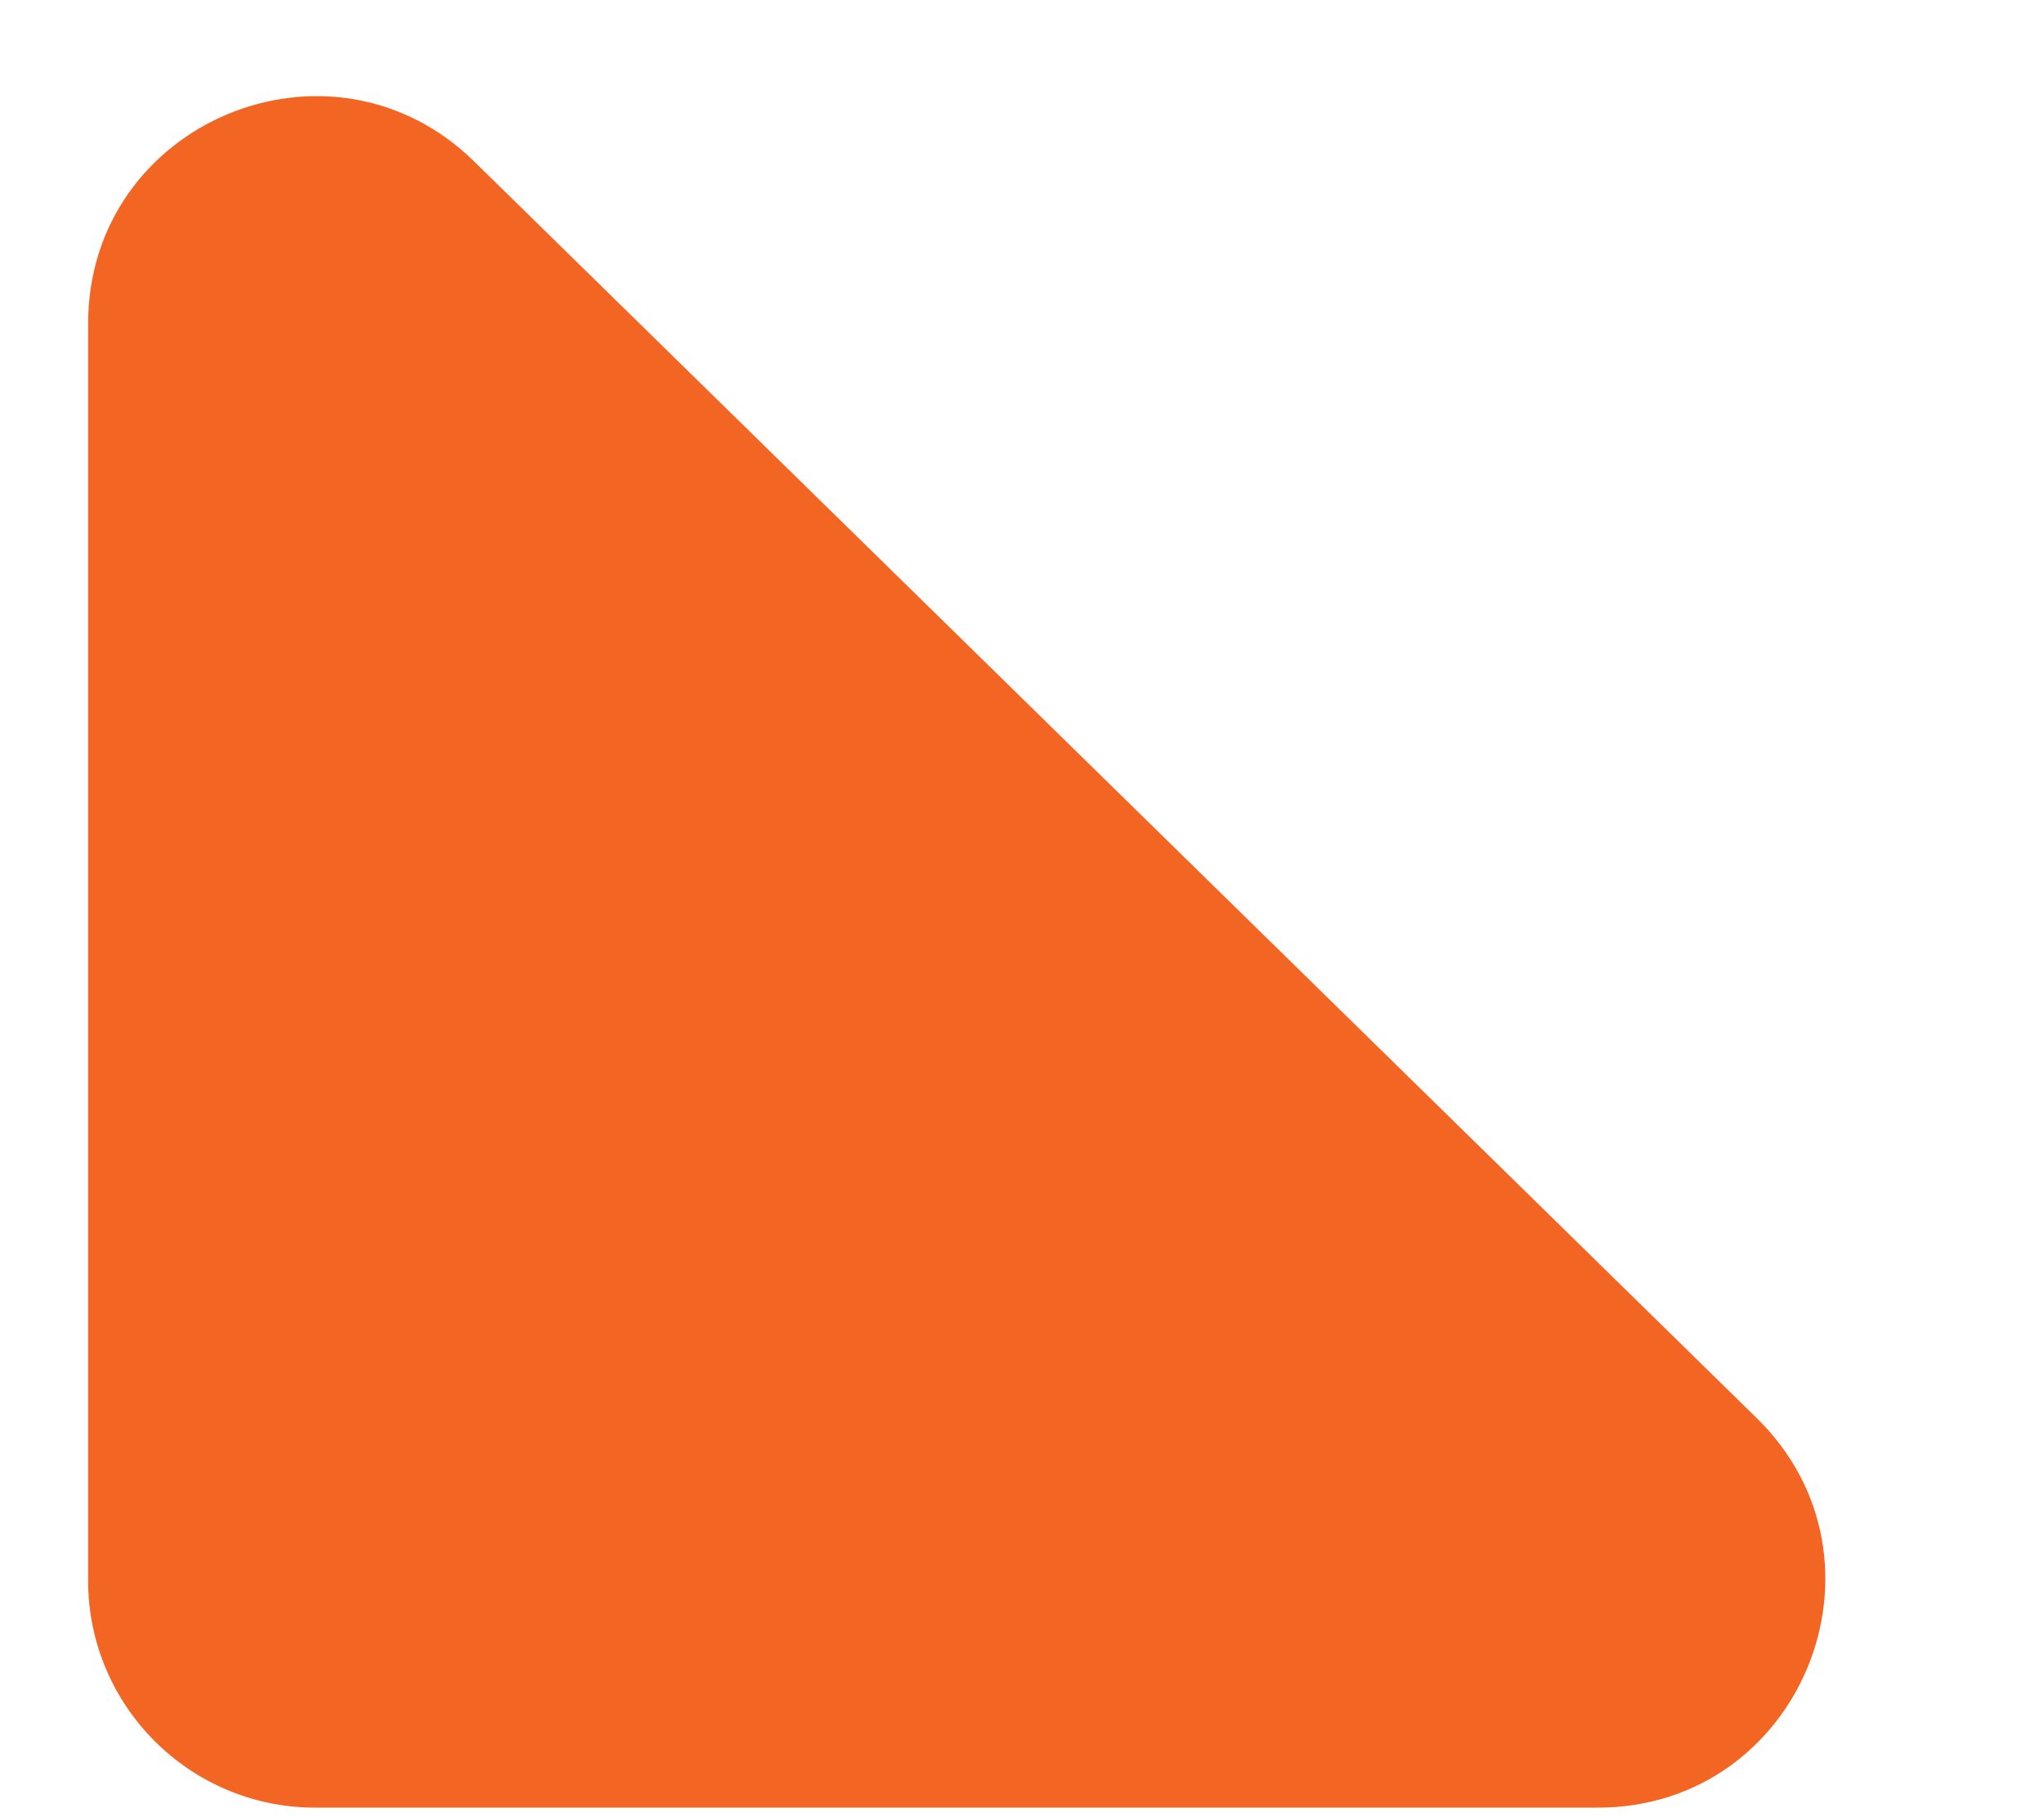 <svg width="9" height="8" viewBox="0 0 9 8" fill="none" xmlns="http://www.w3.org/2000/svg">
<path d="M1.388 7.958C0.836 7.958 0.388 7.51 0.388 6.958L0.388 1.425C0.388 0.539 1.455 0.091 2.088 0.711L7.735 6.243C8.375 6.87 7.931 7.958 7.035 7.958L1.388 7.958Z" fill="#F36523"/>
</svg>
